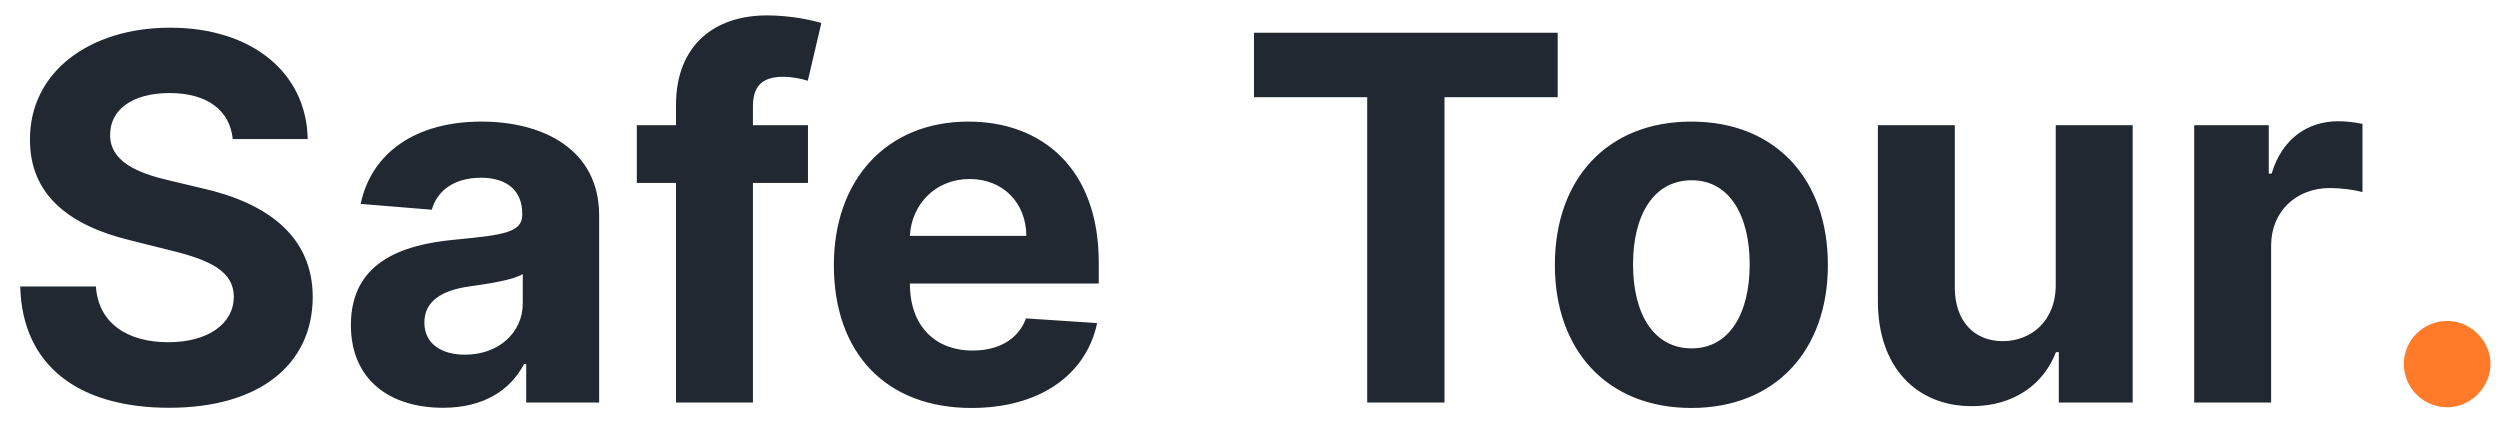 <svg width="118" height="20" viewBox="0 0 118 20" fill="none" xmlns="http://www.w3.org/2000/svg">
<path d="M10.986 6.565H14.523C14.472 3.455 11.915 1.307 8.028 1.307C4.202 1.307 1.398 3.42 1.415 6.591C1.406 9.165 3.222 10.639 6.17 11.347L8.071 11.824C9.972 12.284 11.028 12.829 11.037 14.006C11.028 15.284 9.818 16.153 7.943 16.153C6.026 16.153 4.645 15.267 4.526 13.52H0.955C1.048 17.296 3.75 19.247 7.986 19.247C12.247 19.247 14.753 17.21 14.761 14.014C14.753 11.108 12.562 9.565 9.528 8.884L7.96 8.509C6.443 8.159 5.173 7.597 5.199 6.344C5.199 5.219 6.196 4.392 8.003 4.392C9.767 4.392 10.849 5.193 10.986 6.565ZM20.908 19.247C22.843 19.247 24.096 18.403 24.735 17.185H24.837V19H28.28V10.171C28.28 7.051 25.639 5.739 22.724 5.739C19.587 5.739 17.525 7.239 17.022 9.625L20.38 9.898C20.627 9.028 21.403 8.389 22.707 8.389C23.942 8.389 24.65 9.011 24.65 10.085V10.136C24.65 10.98 23.755 11.091 21.479 11.312C18.889 11.551 16.562 12.421 16.562 15.344C16.562 17.935 18.411 19.247 20.908 19.247ZM21.948 16.741C20.832 16.741 20.03 16.222 20.03 15.224C20.03 14.202 20.874 13.699 22.153 13.52C22.945 13.409 24.241 13.222 24.675 12.932V14.321C24.675 15.693 23.542 16.741 21.948 16.741ZM38.137 5.909H35.538V5.031C35.538 4.145 35.896 3.625 36.961 3.625C37.396 3.625 37.839 3.719 38.129 3.812L38.768 1.085C38.316 0.949 37.319 0.727 36.202 0.727C33.739 0.727 31.907 2.116 31.907 4.963V5.909H30.058V8.636H31.907V19H35.538V8.636H38.137V5.909ZM45.852 19.256C49.091 19.256 51.273 17.679 51.784 15.25L48.426 15.028C48.06 16.026 47.122 16.546 45.912 16.546C44.097 16.546 42.946 15.344 42.946 13.392V13.383H51.861V12.386C51.861 7.938 49.168 5.739 45.707 5.739C41.855 5.739 39.358 8.474 39.358 12.514C39.358 16.665 41.821 19.256 45.852 19.256ZM42.946 11.133C43.023 9.642 44.156 8.449 45.767 8.449C47.344 8.449 48.435 9.574 48.443 11.133H42.946ZM59.188 4.588H64.532V19H68.18V4.588H73.523V1.545H59.188V4.588ZM79.832 19.256C83.804 19.256 86.276 16.537 86.276 12.506C86.276 8.449 83.804 5.739 79.832 5.739C75.861 5.739 73.389 8.449 73.389 12.506C73.389 16.537 75.861 19.256 79.832 19.256ZM79.849 16.443C78.017 16.443 77.079 14.764 77.079 12.48C77.079 10.196 78.017 8.509 79.849 8.509C81.648 8.509 82.585 10.196 82.585 12.48C82.585 14.764 81.648 16.443 79.849 16.443ZM97.031 13.426C97.04 15.182 95.838 16.102 94.534 16.102C93.162 16.102 92.276 15.139 92.267 13.597V5.909H88.636V14.244C88.645 17.304 90.435 19.171 93.068 19.171C95.037 19.171 96.452 18.156 97.04 16.622H97.176V19H100.662V5.909H97.031V13.426ZM103.566 19H107.197V11.594C107.197 9.983 108.373 8.875 109.975 8.875C110.478 8.875 111.168 8.96 111.509 9.071V5.849C111.185 5.773 110.734 5.722 110.367 5.722C108.901 5.722 107.7 6.574 107.222 8.193H107.086V5.909H103.566V19Z" fill="#212832"/>
<path d="M115.509 19.222C116.599 19.222 117.545 18.31 117.554 17.176C117.545 16.06 116.599 15.148 115.509 15.148C114.384 15.148 113.455 16.06 113.463 17.176C113.455 18.31 114.384 19.222 115.509 19.222Z" fill="#FF7B29"/>
</svg>
